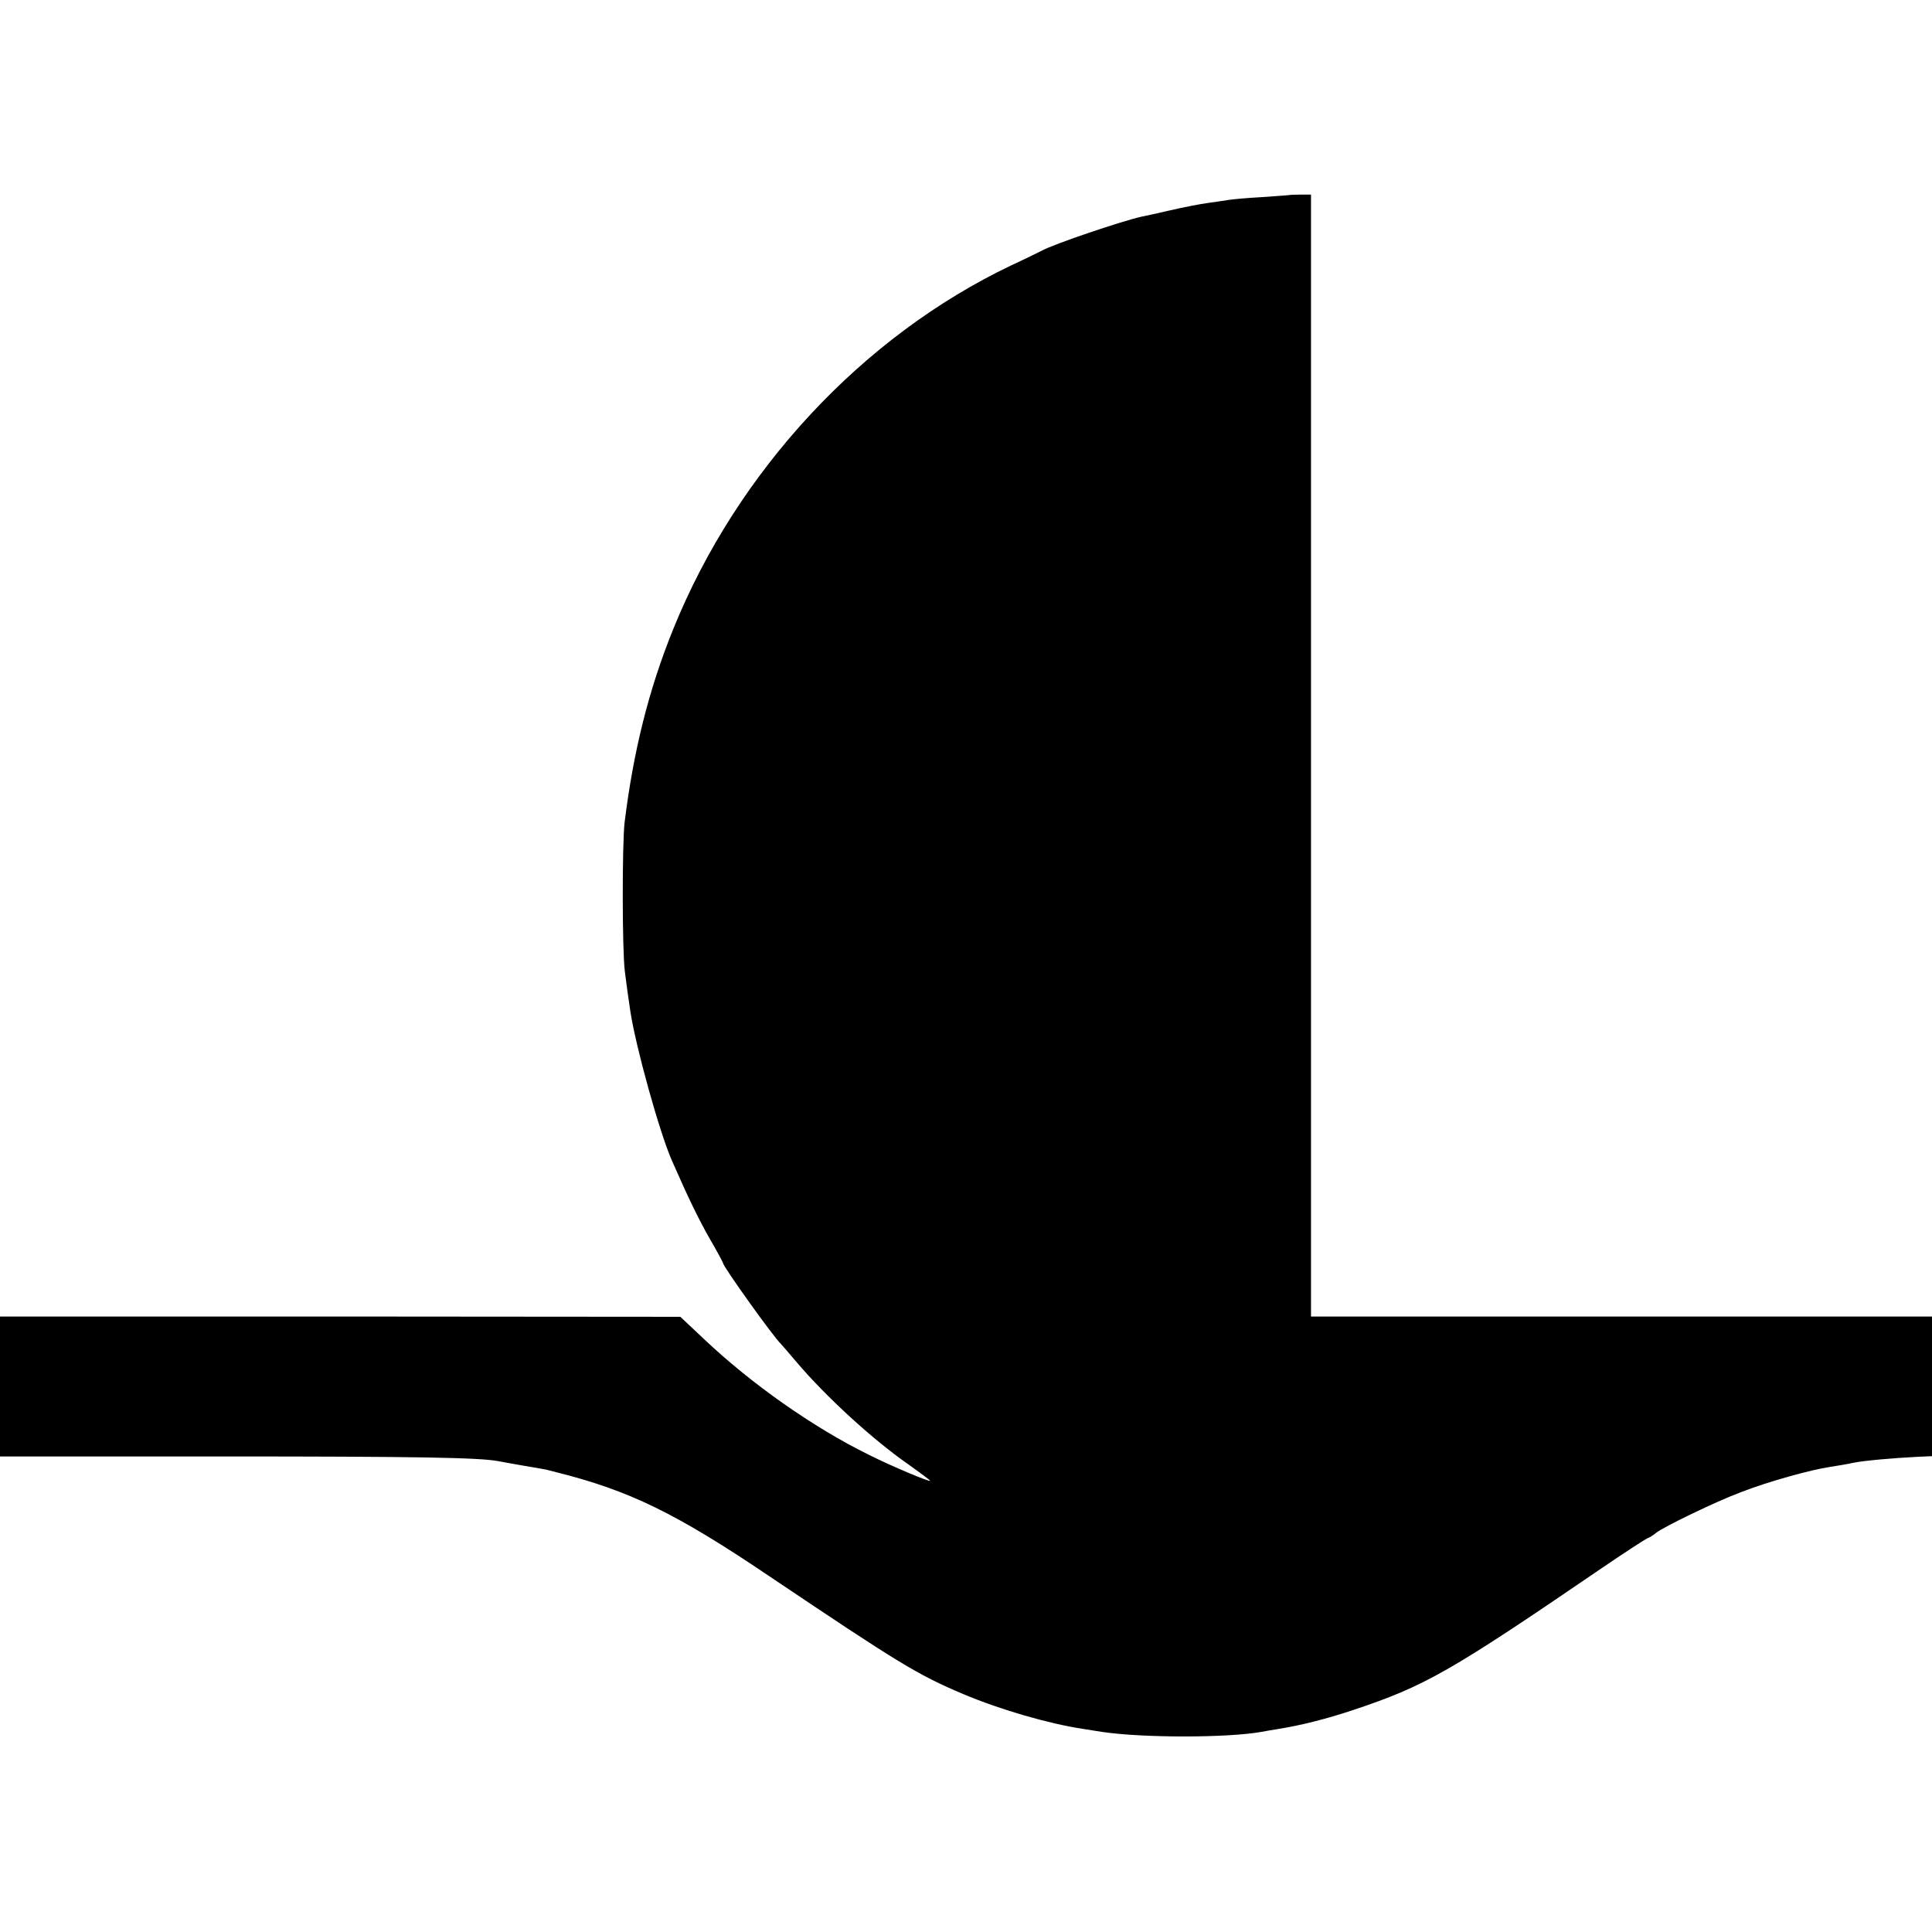 <?xml version="1.0" standalone="no"?>
<!DOCTYPE svg PUBLIC "-//W3C//DTD SVG 20010904//EN"
 "http://www.w3.org/TR/2001/REC-SVG-20010904/DTD/svg10.dtd">
<svg version="1.0" xmlns="http://www.w3.org/2000/svg"
 width="700pt" height="700pt" viewBox="0 0 700 700"
 preserveAspectRatio="xMidYMid meet">
<g transform="translate(0,700) scale(0.1,-0.1)"
fill="#000000" stroke="none">
<path d="M4677 6294 c-1 -1 -47 -4 -102 -8 -55 -3 -109 -8 -121 -10 -12 -2
-45 -7 -75 -11 -30 -4 -92 -16 -139 -27 -47 -11 -93 -21 -104 -23 -68 -15
-318 -99 -363 -124 -10 -5 -58 -29 -108 -52 -540 -257 -994 -745 -1226 -1319
-89 -220 -144 -442 -176 -700 -9 -79 -9 -463 1 -540 9 -70 9 -70 20 -145 20
-130 105 -436 150 -539 61 -139 97 -213 138 -285 27 -46 48 -86 48 -88 0 -12
183 -268 210 -293 3 -3 28 -32 56 -65 107 -126 277 -282 407 -372 42 -30 77
-56 77 -58 0 -6 -138 52 -220 93 -202 99 -428 258 -600 421 l-85 80 -1232 1
-1233 0 0 -254 0 -253 802 0 c712 0 934 -4 1003 -17 11 -2 54 -10 95 -17 41
-7 77 -13 80 -14 3 -1 19 -5 35 -9 264 -66 433 -148 768 -374 479 -322 540
-359 707 -430 133 -56 308 -107 433 -126 20 -3 52 -8 70 -11 146 -22 453 -22
577 0 14 3 40 7 58 10 88 14 181 38 274 69 261 87 349 137 898 512 85 58 162
108 170 111 8 3 22 12 30 19 26 21 217 114 309 148 97 38 253 81 321 91 25 4
63 10 85 15 39 8 140 17 238 22 l47 2 0 253 0 253 -1125 0 -1125 0 0 2033 0
2032 -36 0 c-20 0 -36 -1 -37 -1z"/>
</g>
</svg>
